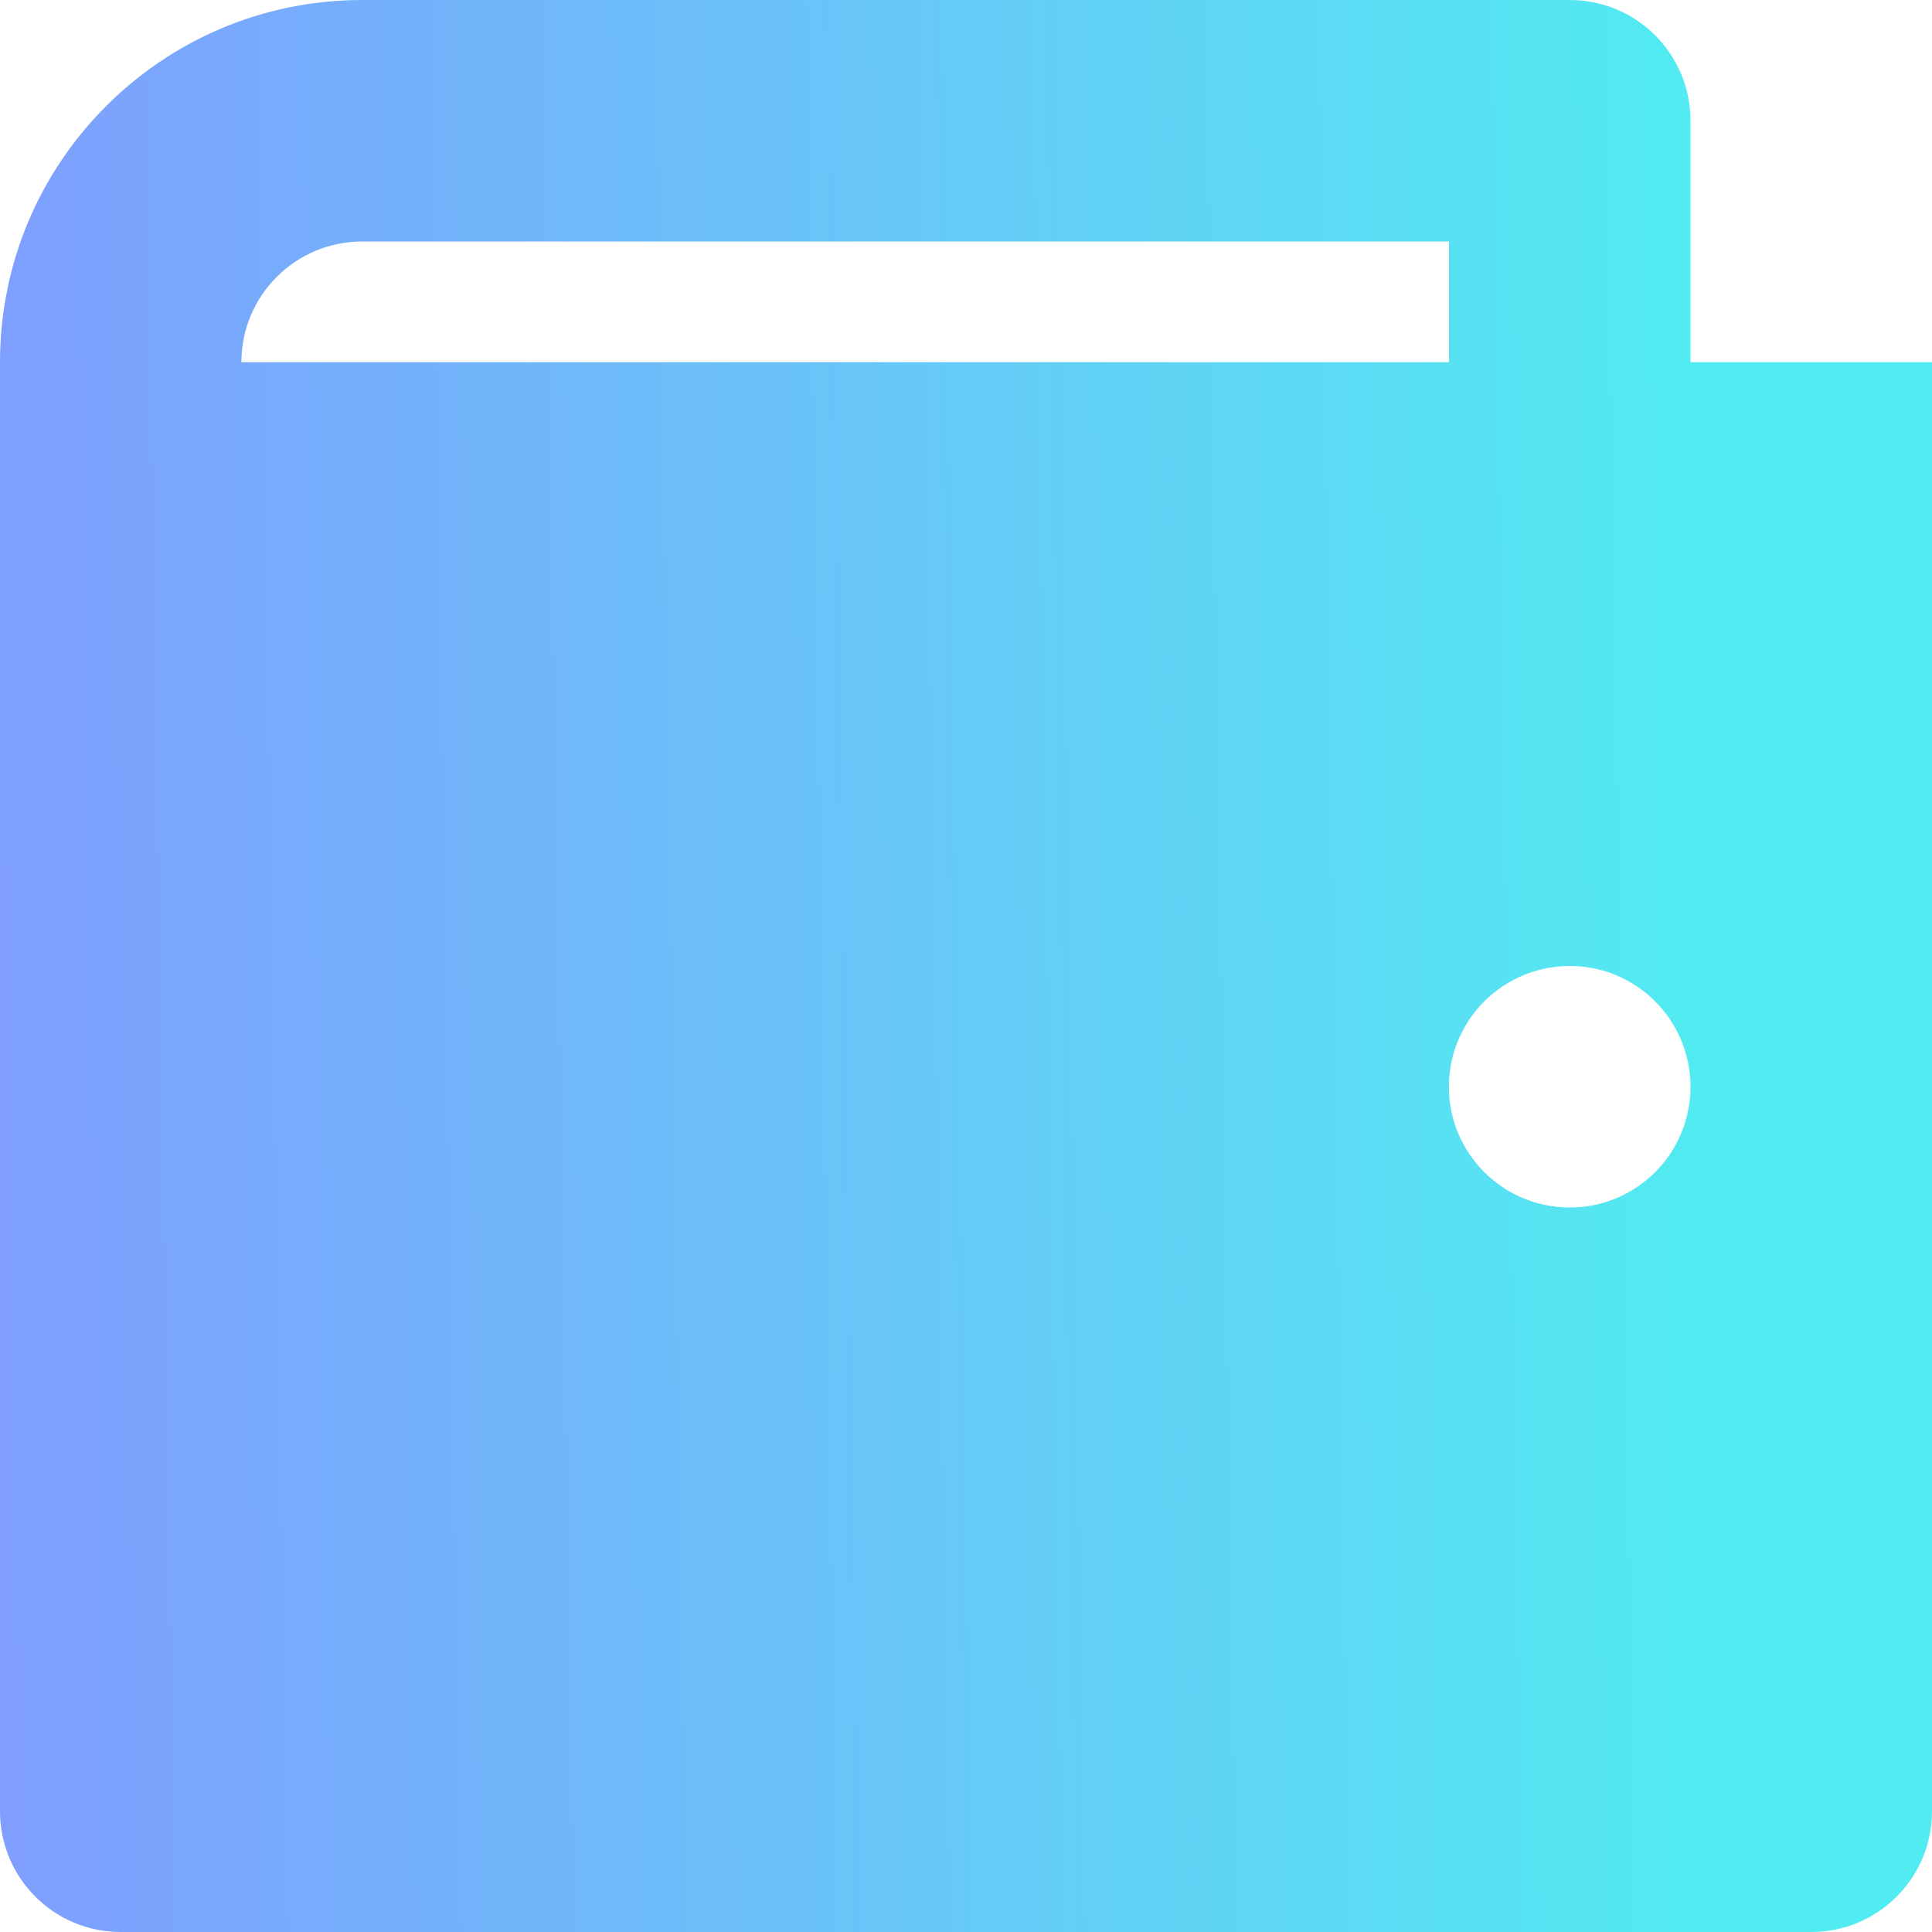 <svg width="19" height="19" viewBox="0 0 19 19" fill="none" xmlns="http://www.w3.org/2000/svg">
<path d="M16.625 3.562V1.188C16.625 0.531 16.094 0 15.438 0H14.249H3.562C1.594 0 0 1.596 0 3.562V17.812C0 18.469 0.531 19 1.187 19H17.812C18.469 19 19 18.469 19 17.812V3.562H16.625ZM3.562 2.375H14.25V3.562H2.374C2.374 2.906 2.906 2.375 3.562 2.375ZM15.438 11.875C14.781 11.875 14.249 11.344 14.249 10.688C14.249 10.031 14.781 9.5 15.438 9.5C16.094 9.5 16.625 10.031 16.625 10.688C16.625 11.344 16.094 11.875 15.438 11.875Z" fill="url(#paint0_linear_281_20)"/>
<defs>
<linearGradient id="paint0_linear_281_20" x1="16.84" y1="5.168" x2="-0.115" y2="5.438" gradientUnits="userSpaceOnUse">
<stop stop-color="#51ECF1"/>
<stop offset="1" stop-color="#7F9EFE"/>
</linearGradient>
</defs>
</svg>
